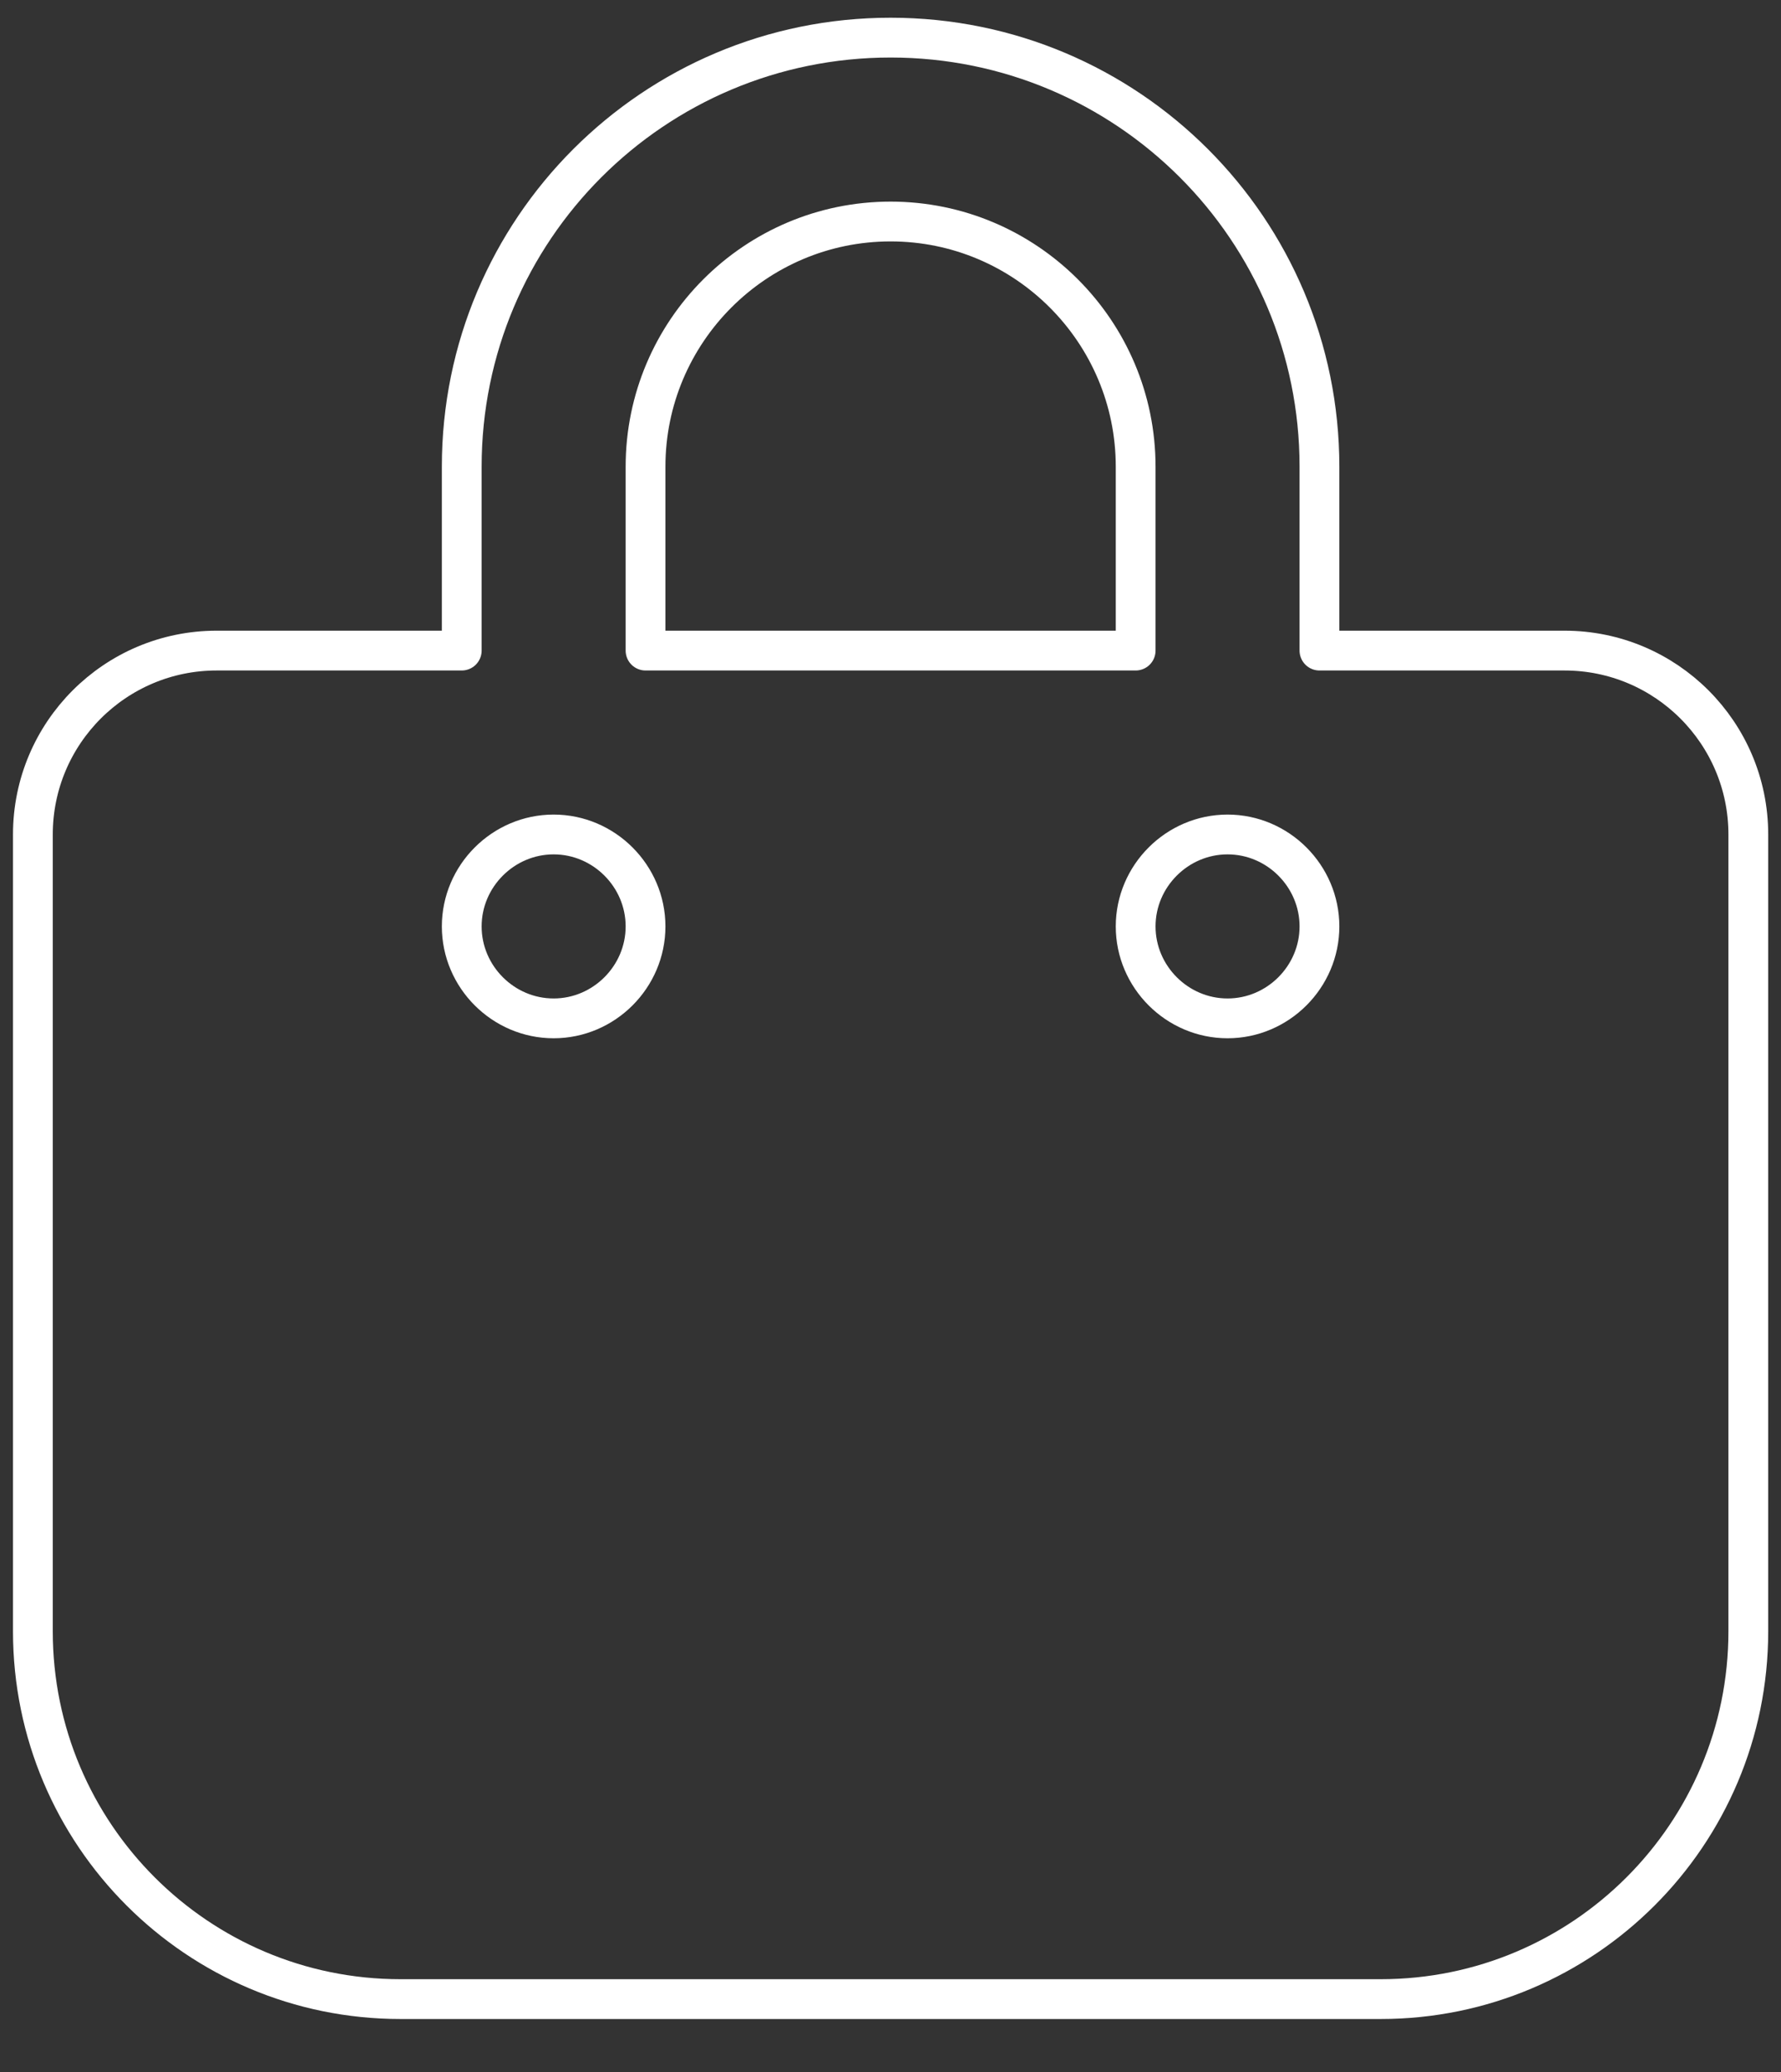 <?xml version="1.0" encoding="UTF-8" standalone="no"?>
<!DOCTYPE svg PUBLIC "-//W3C//DTD SVG 1.1//EN" "http://www.w3.org/Graphics/SVG/1.1/DTD/svg11.dtd">
<svg width="100%" height="100%" viewBox="0 0 43 50" version="1.1" xmlns="http://www.w3.org/2000/svg" xmlns:xlink="http://www.w3.org/1999/xlink" xml:space="preserve" xmlns:serif="http://www.serif.com/" style="fill-rule:evenodd;clip-rule:evenodd;stroke-linejoin:round;stroke-miterlimit:2;">
    <rect x="0" y="0" width="43" height="50" fill="#333333" stroke="none"/>
    <g transform="matrix(1,0,0,1,-106.5,-307.231)">
        <rect id="shopping_card" x="0" y="0" width="256" height="384" style="fill:none;"/>
        <g id="shopping_card1" serif:id="shopping_card">
            <g id="bag.svg" transform="matrix(0.096,0,0,0.096,128,331.803)">
                <g transform="matrix(1,0,0,1,-224,-256)">
                    <g transform="matrix(0.963,0,0,0.963,8.312,9.5)">
                        <path d="M160,112C160,76.7 188.7,48 224,48C259.3,48 288,76.7 288,112L288,160L160,160L160,112ZM112,160L48,160C21.5,160 0,181.5 0,208L0,416C0,469 43,512 96,512L352,512C405,512 448,469 448,416L448,208C448,181.5 426.5,160 400,160L336,160L336,112C336,50.1 285.9,0 224,0C162.1,0 112,50.1 112,112L112,160ZM136,208C149.166,208 160,218.834 160,232C160,245.166 149.166,256 136,256C122.834,256 112,245.166 112,232C112,218.834 122.834,208 136,208ZM288,232C288,218.834 298.834,208 312,208C325.166,208 336,218.834 336,232C336,245.166 325.166,256 312,256C298.834,256 288,245.166 288,232Z" style="fill:none;fill-rule:nonzero;stroke:white;stroke-width:10.39px;"/>
                    </g>
                </g>
            </g>
        </g>
    </g>
</svg>
